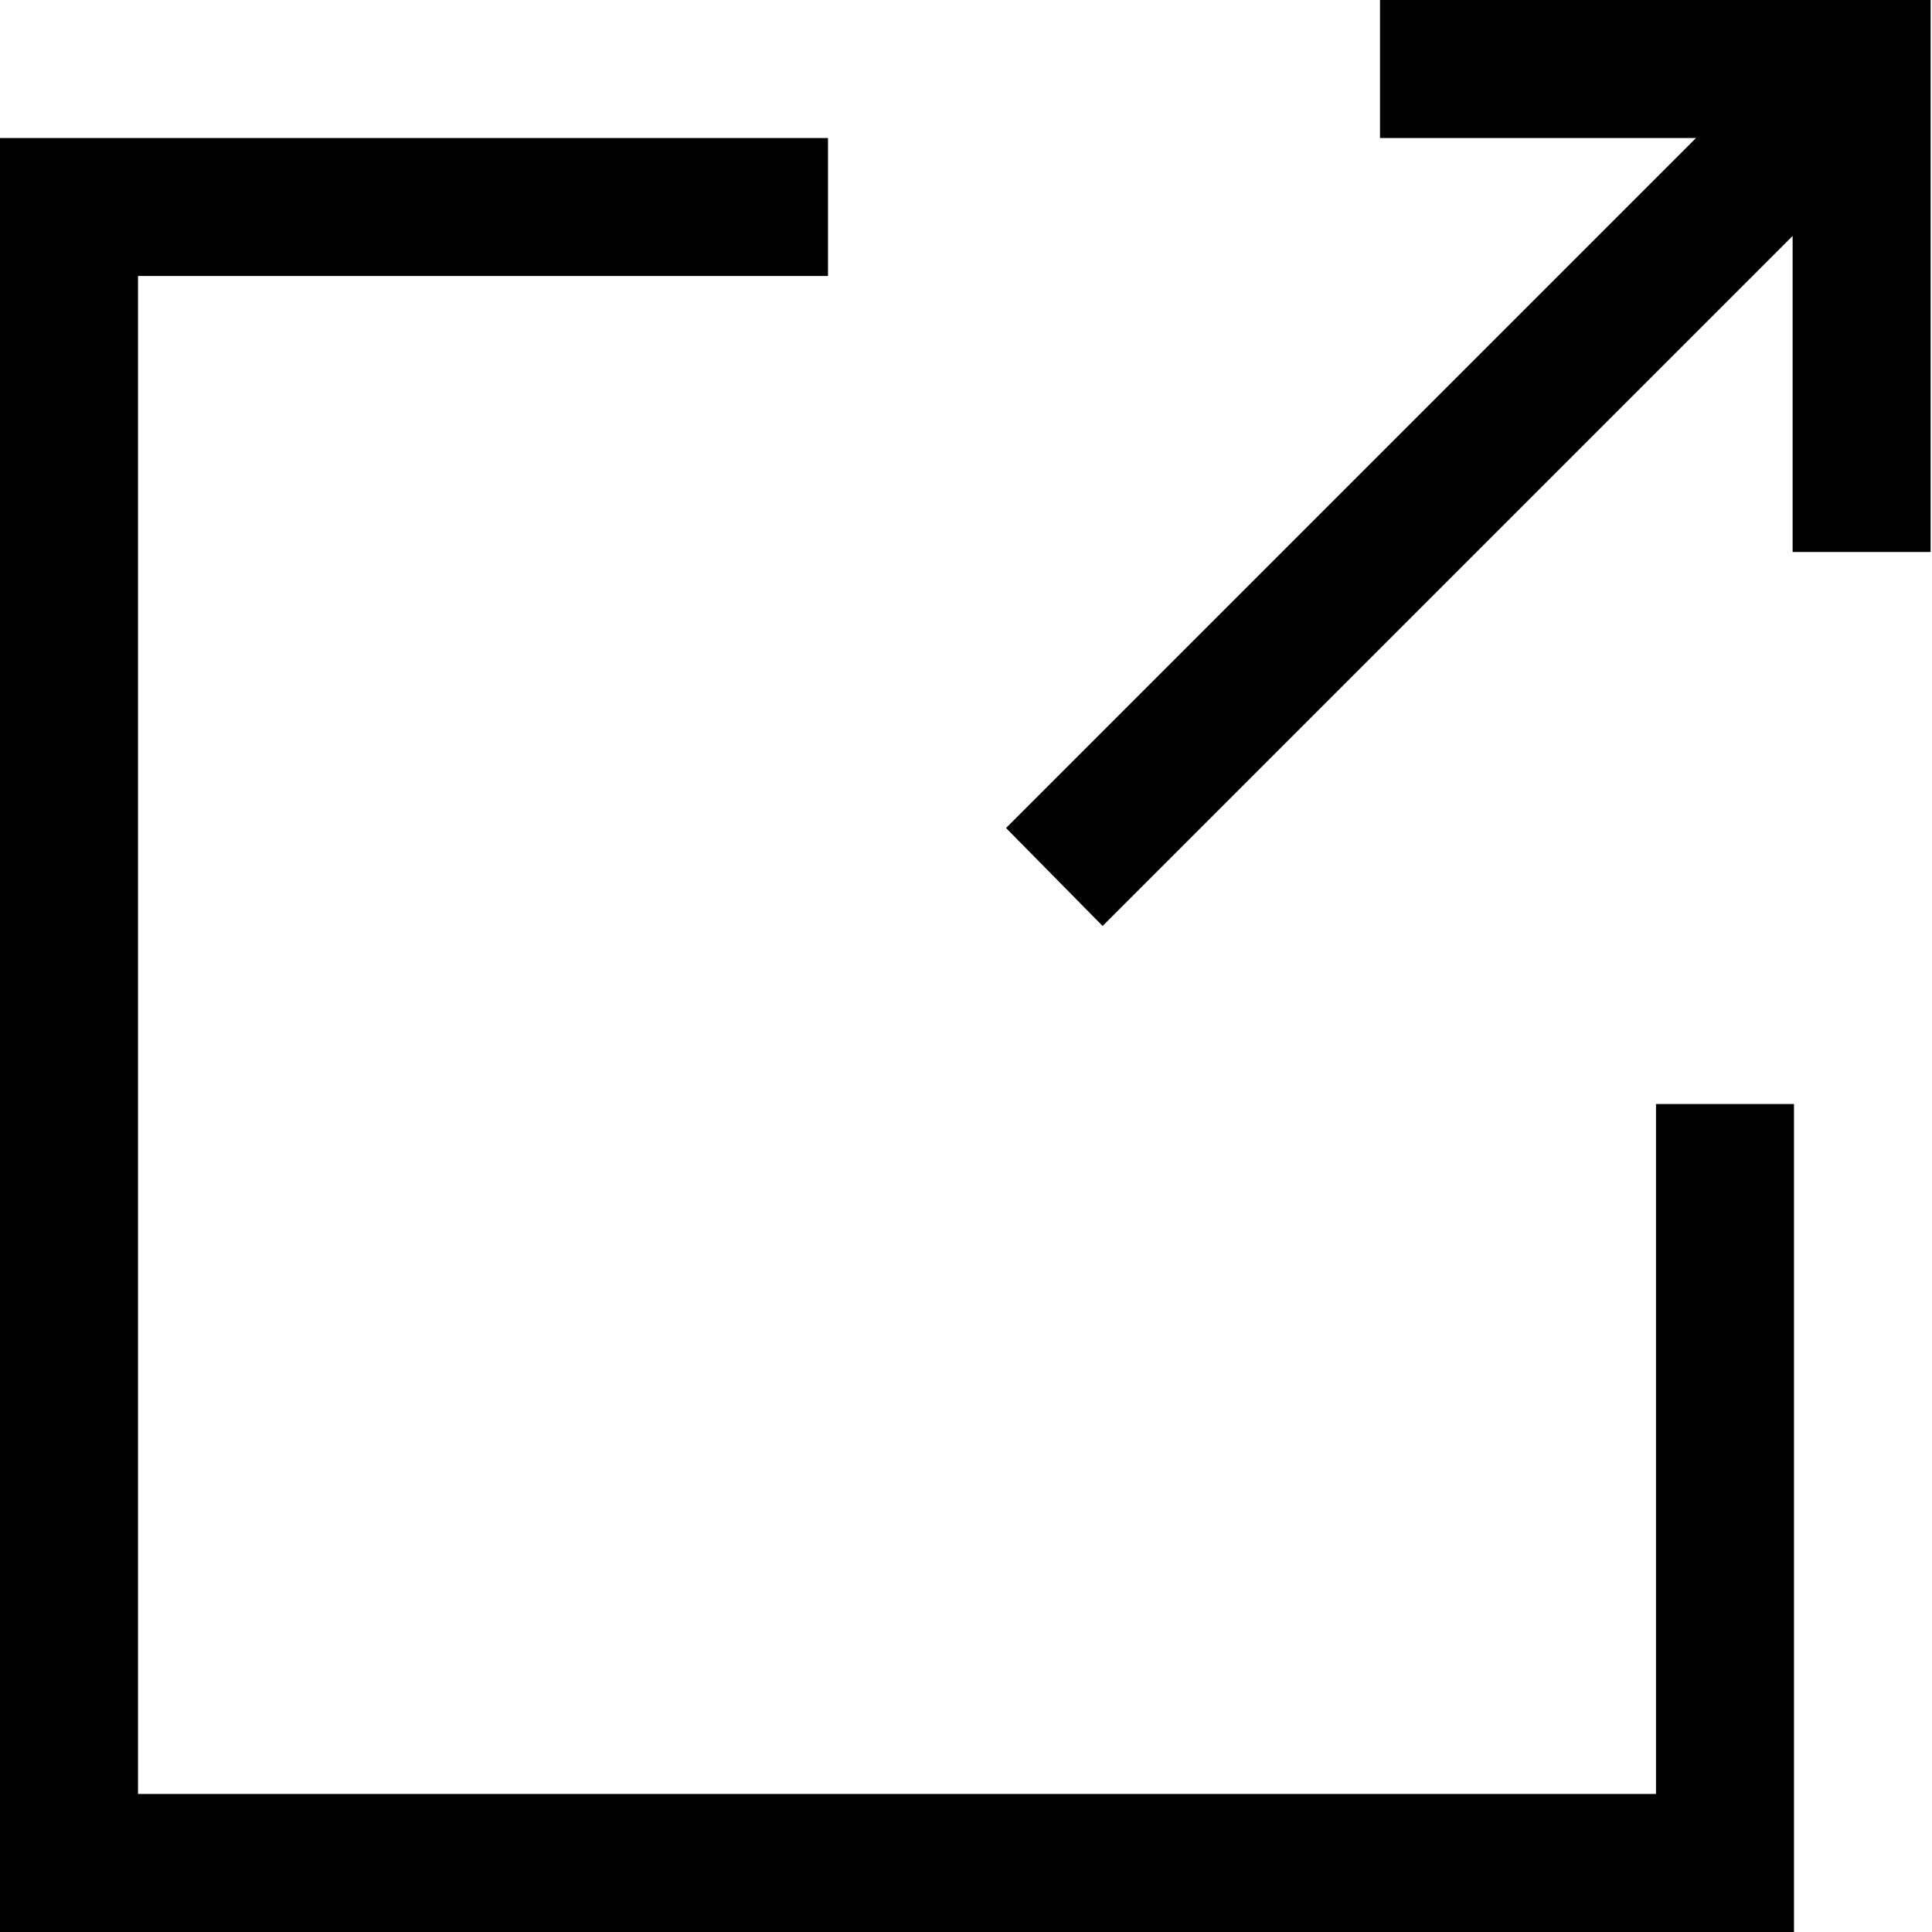 <?xml version="1.0" encoding="utf-8"?>
<svg version="1.1" xmlns="http://www.w3.org/2000/svg" xmlns:xlink="http://www.w3.org/1999/xlink"
	 xml:space="preserve"
	 id="icon-external-link"
	 x="0px" y="0px"
	 width="14" height="14"
	 viewBox="0 0 14 14">
	 <path d="M12,8h1v6H0V1H6V2H1V13H12Zm1-8H10V1h2.29l-5,5,.7.71,5-5V4h1V0Z"/>
</svg>

